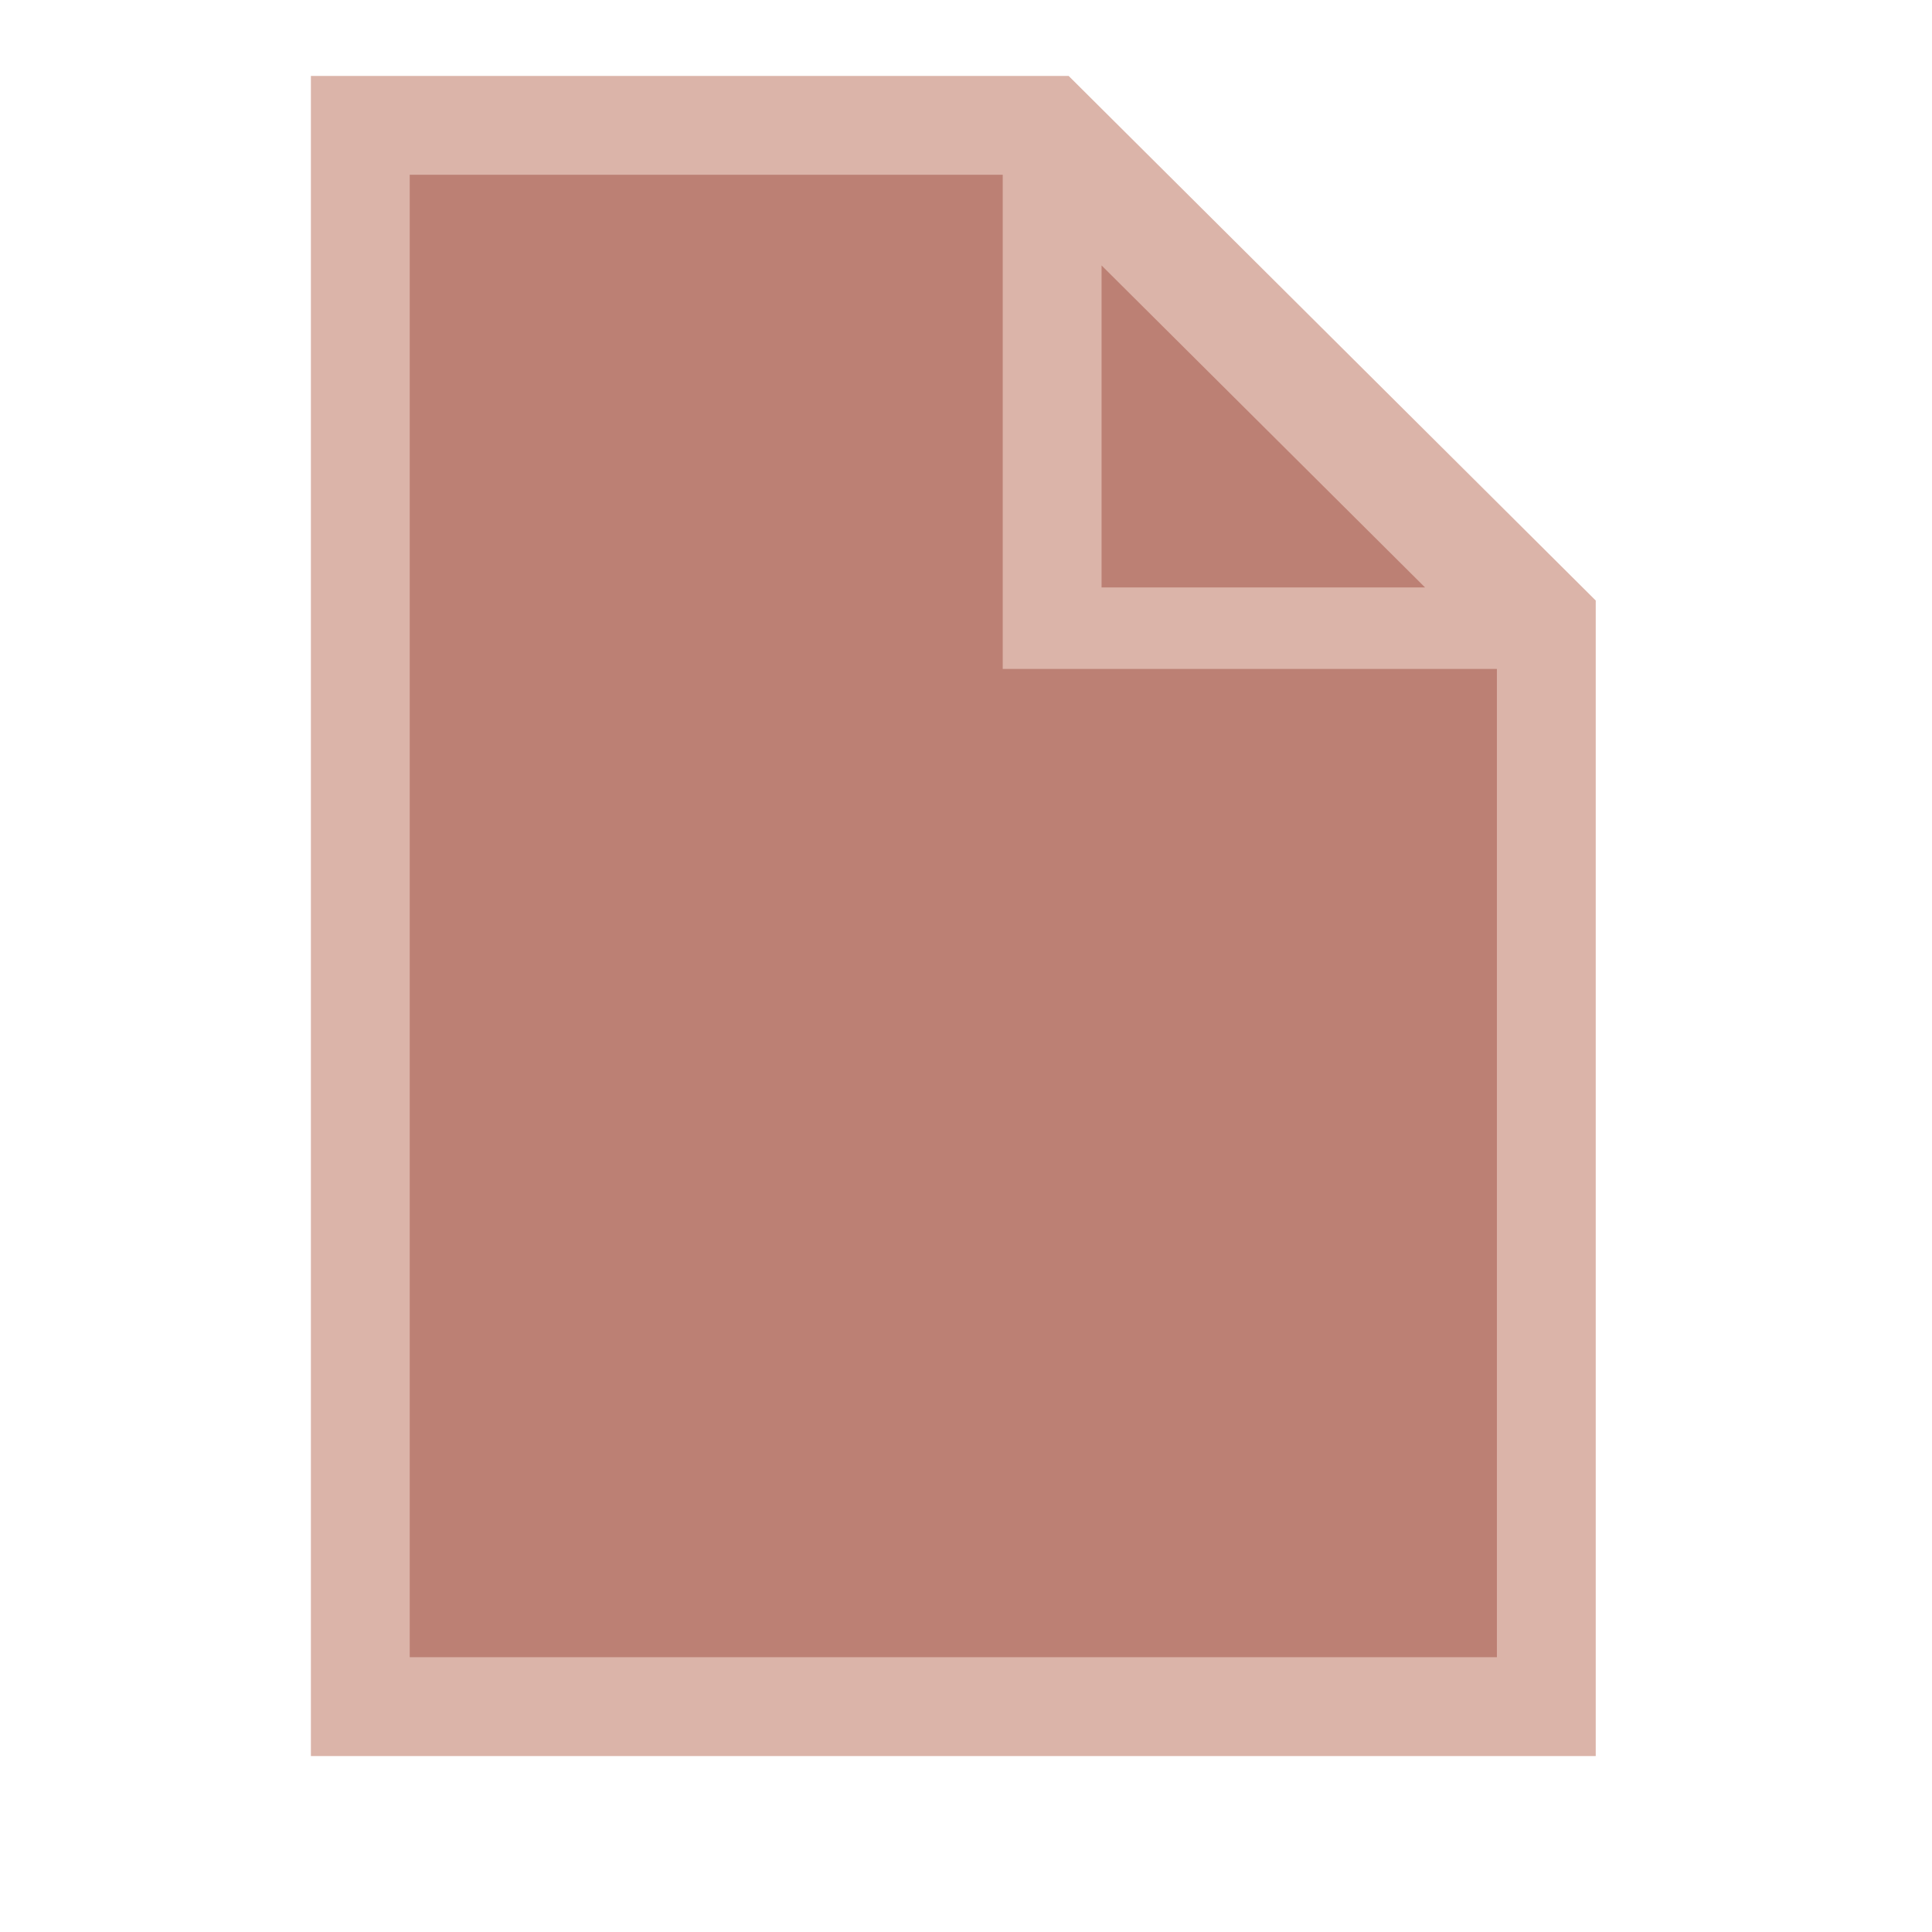 <?xml version="1.0" encoding="UTF-8" standalone="no"?>
<!-- Created with Inkscape (http://www.inkscape.org/) -->

<svg
   xmlns:dc="http://purl.org/dc/elements/1.1/"
   xmlns:cc="http://creativecommons.org/ns#"
   xmlns:rdf="http://www.w3.org/1999/02/22-rdf-syntax-ns#"
   xmlns:svg="http://www.w3.org/2000/svg"
   xmlns="http://www.w3.org/2000/svg"
   xmlns:sodipodi="http://sodipodi.sourceforge.net/DTD/sodipodi-0.dtd"
   xmlns:inkscape="http://www.inkscape.org/namespaces/inkscape"
   width="256"
   height="256"
   viewBox="0 0 256 256"
   version="1.1"
   id="svg14995"
   inkscape:version="0.92.2 (5c3e80d, 2017-08-06)"
   sodipodi:docname="file.svg">
  <title
     id="title19642">File</title>
  <defs
     id="defs14989" />
  <sodipodi:namedview
     id="base"
     pagecolor="#ffffff"
     bordercolor="#666666"
     borderopacity="1.0"
     inkscape:pageopacity="0.0"
     inkscape:pageshadow="2"
     inkscape:zoom="1.6282791"
     inkscape:cx="151.11193"
     inkscape:cy="94.582356"
     inkscape:document-units="px"
     inkscape:current-layer="svg14995"
     showgrid="true"
     showborder="true"
     units="px"
     inkscape:object-nodes="true"
     inkscape:snap-bbox="false"
     inkscape:bbox-nodes="true"
     inkscape:snap-bbox-edge-midpoints="true"
     inkscape:snap-global="true"
     inkscape:snap-grids="false"
     inkscape:snap-others="false"
     inkscape:window-width="2560"
     inkscape:window-height="1378"
     inkscape:window-x="-8"
     inkscape:window-y="-8"
     inkscape:window-maximized="1">
    <inkscape:grid
       type="xygrid"
       id="grid15540"
       spacingx="2.646"
       spacingy="2.646"
       enabled="true"
       visible="true" />
  </sodipodi:namedview>
  <g
     inkscape:label="Layer 1"
     inkscape:groupmode="layer"
     id="layer1"
     transform="translate(0,-229.267)">
    <g
       transform="matrix(0.013,0,0,0.013,3.159,-134.201)"
       id="g4">
      <g
         id="g15564"
         transform="matrix(23.628,0,0,23.627,-842.305,-5.283)">
        <g
           id="g51715"
           transform="matrix(1.165,0,0,1.165,-72.162,-260.929)">
          <path
             id="path51709"
             d="M 479.421,1268.037 H 198.833 v 622.145 h 475.758 v -427.89 z"
             style="opacity:1;fill:#dbb4a9;fill-opacity:1;stroke:none;stroke-width:18.312;stroke-linecap:butt;stroke-linejoin:miter;stroke-miterlimit:3.2;stroke-dasharray:none;stroke-dashoffset:0;stroke-opacity:1"
             inkscape:connector-curvature="0" />
          <path
             inkscape:connector-curvature="0"
             id="path51707"
             d="m 491.607,1338.214 119.781,119.232 H 491.607 Z"
             style="opacity:1;fill:#bc8074;fill-opacity:1;stroke:none;stroke-width:18.312;stroke-linecap:butt;stroke-linejoin:miter;stroke-miterlimit:3.2;stroke-dasharray:none;stroke-dashoffset:0;stroke-opacity:1" />
          <path
             id="path15654"
             d="m 235.43,1853.586 v -548.952 h 219.581 v 182.984 h 182.984 v 365.968 z"
             style="opacity:1;fill:#dbb4a9;fill-opacity:1;stroke:none;stroke-width:18.312;stroke-linecap:butt;stroke-linejoin:miter;stroke-miterlimit:3.2;stroke-dasharray:none;stroke-dashoffset:0;stroke-opacity:1"
             inkscape:connector-curvature="0" />
          <path
             inkscape:connector-curvature="0"
             id="path15686"
             d="M 637.995,1853.585 V 1487.618 H 455.011 V 1304.634 H 235.43 v 548.952 z"
             style="fill:#bc8074;fill-opacity:1;fill-rule:evenodd;stroke:none;stroke-width:31.627px;stroke-linecap:butt;stroke-linejoin:miter;stroke-opacity:1" />
        </g>
      </g>
    </g>
  </g>
</svg>
